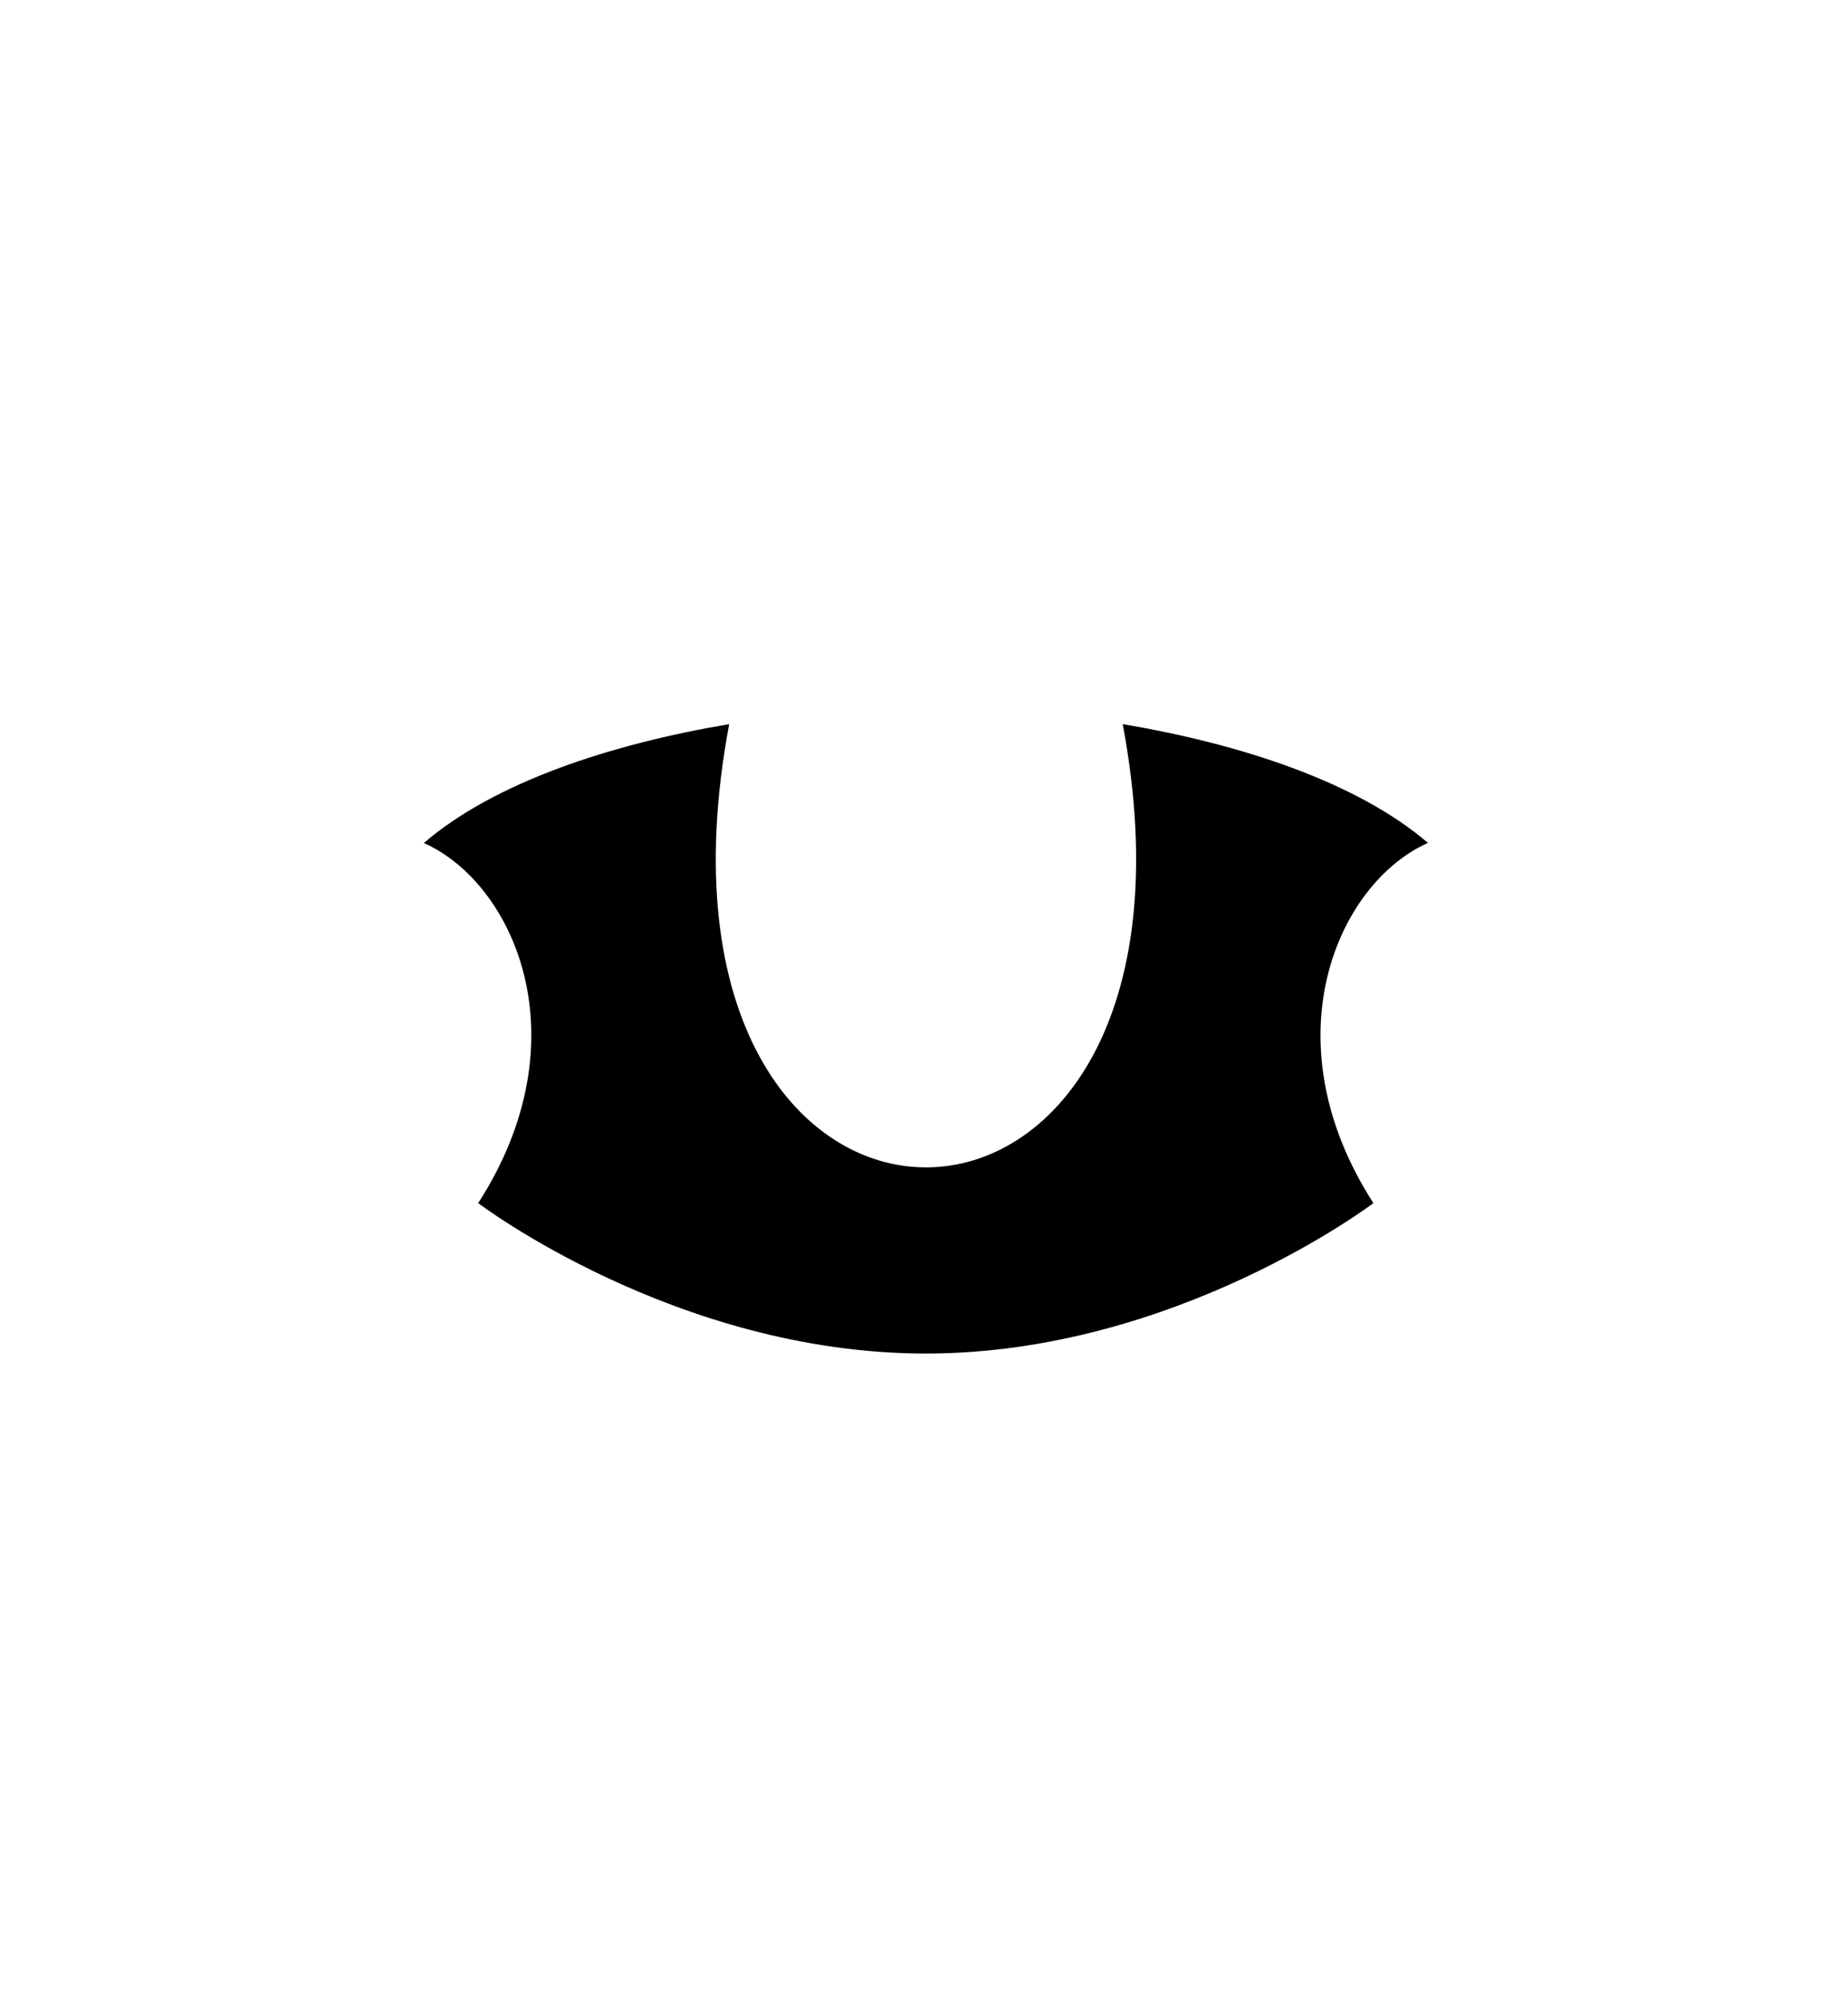 <?xml version="1.0" encoding="UTF-8"?>
<svg id="New_Letters" data-name="New Letters" xmlns="http://www.w3.org/2000/svg" width="56.77" height="61.51" viewBox="0 0 56.77 61.51">
  <path d="M43.87,25.89c-2.18-1.87-5.75-3.04-9.38-3.65,3.4,18.15-15.49,18.15-12.09,0-3.63,.61-7.2,1.78-9.38,3.65,2.78,1.24,4.91,6.03,1.67,11.06,0,0,6.08,4.62,13.75,4.62,7.67,0,13.75-4.62,13.75-4.62-3.23-5.02-1.1-9.82,1.67-11.06Z"/>
</svg>